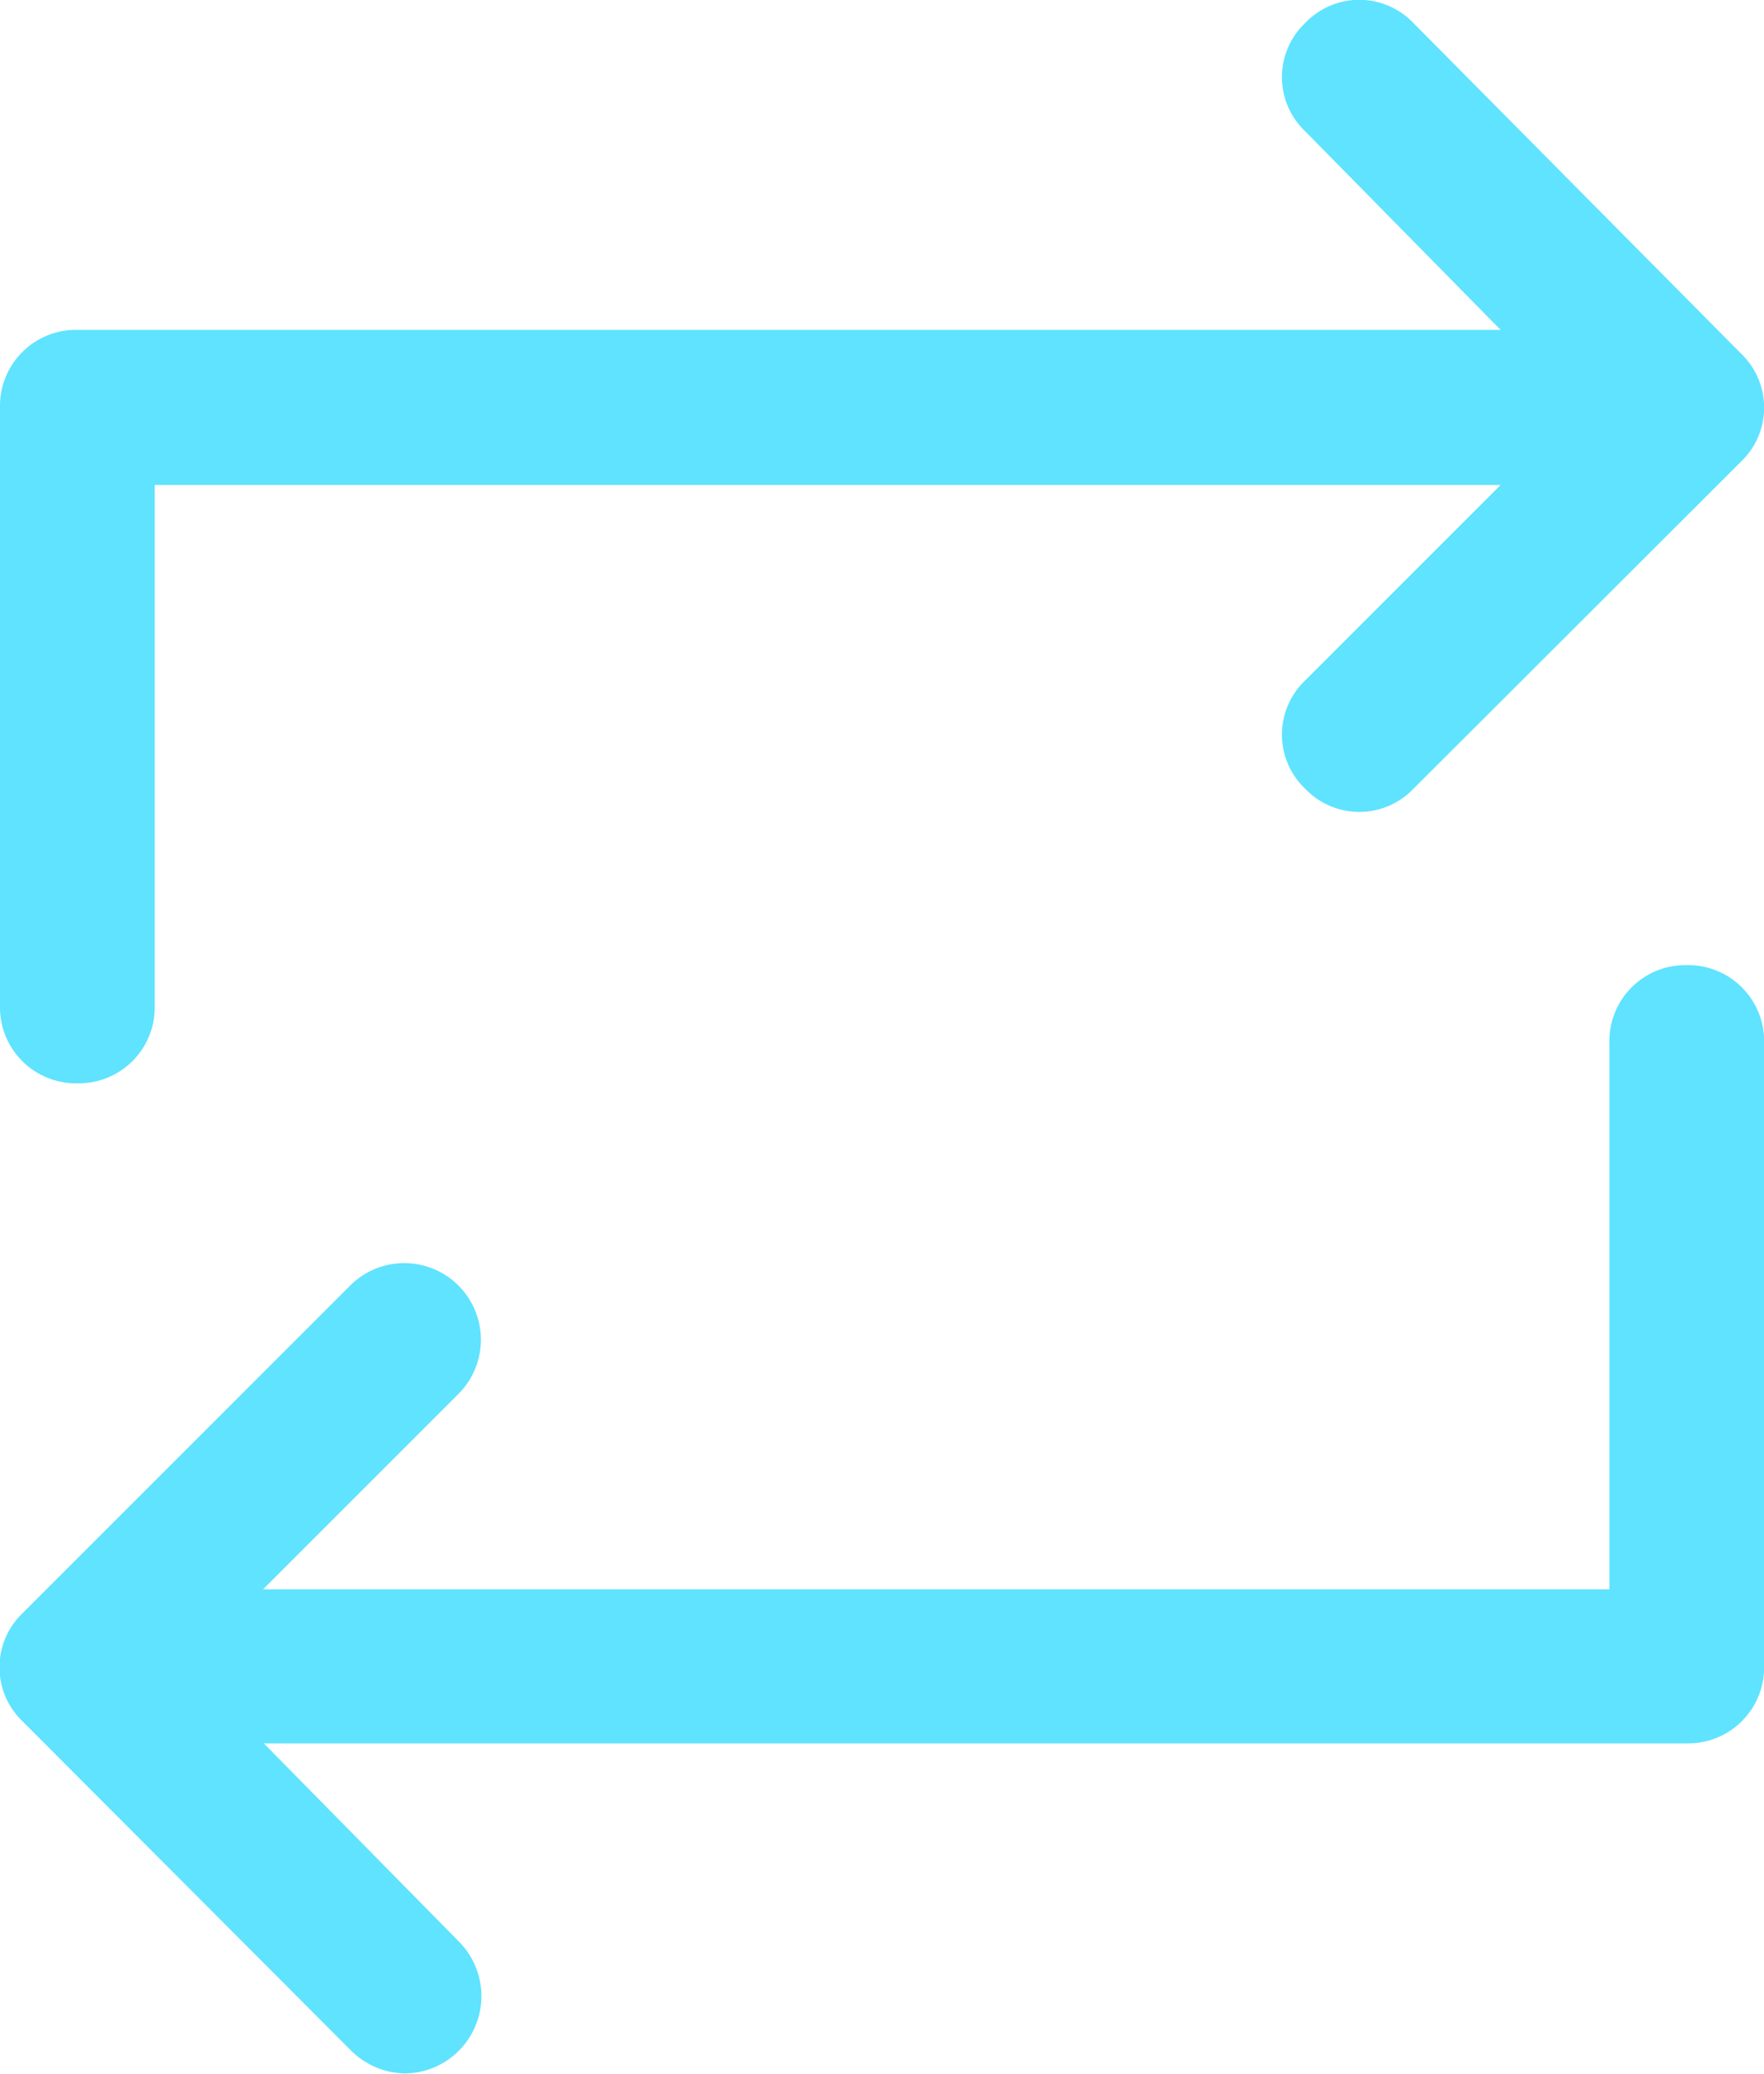<svg xmlns="http://www.w3.org/2000/svg" width="15.344" height="18.036" viewBox="0 0 15.344 18.036"><defs><style>.a{fill:#5fe3ff;}</style></defs><path class="a" d="M32.02,9.422a.661.661,0,0,0,.673-.673V4.218H44.4l-1.7,1.7a.65.65,0,0,0,0,.942.651.651,0,0,0,.942,0L46.49,4.016a.65.65,0,0,0,0-.942L43.641.2A.65.65,0,0,0,42.7.2a.65.65,0,0,0,0,.942l1.7,1.727H32.02a.661.661,0,0,0-.673.673v5.2A.661.661,0,0,0,32.02,9.422Z" transform="translate(-31.347 0)"/><path class="a" d="M46.019,195.4a.661.661,0,0,0-.673.673v4.756H33.635l1.7-1.7a.666.666,0,0,0-.942-.942l-2.849,2.849a.651.651,0,0,0,0,.942L34.4,204.84a.684.684,0,0,0,.471.2.673.673,0,0,0,.471-1.144l-1.7-1.727H46.019a.661.661,0,0,0,.673-.673v-5.429A.661.661,0,0,0,46.019,195.4Z" transform="translate(-31.347 -187.006)"/></svg>